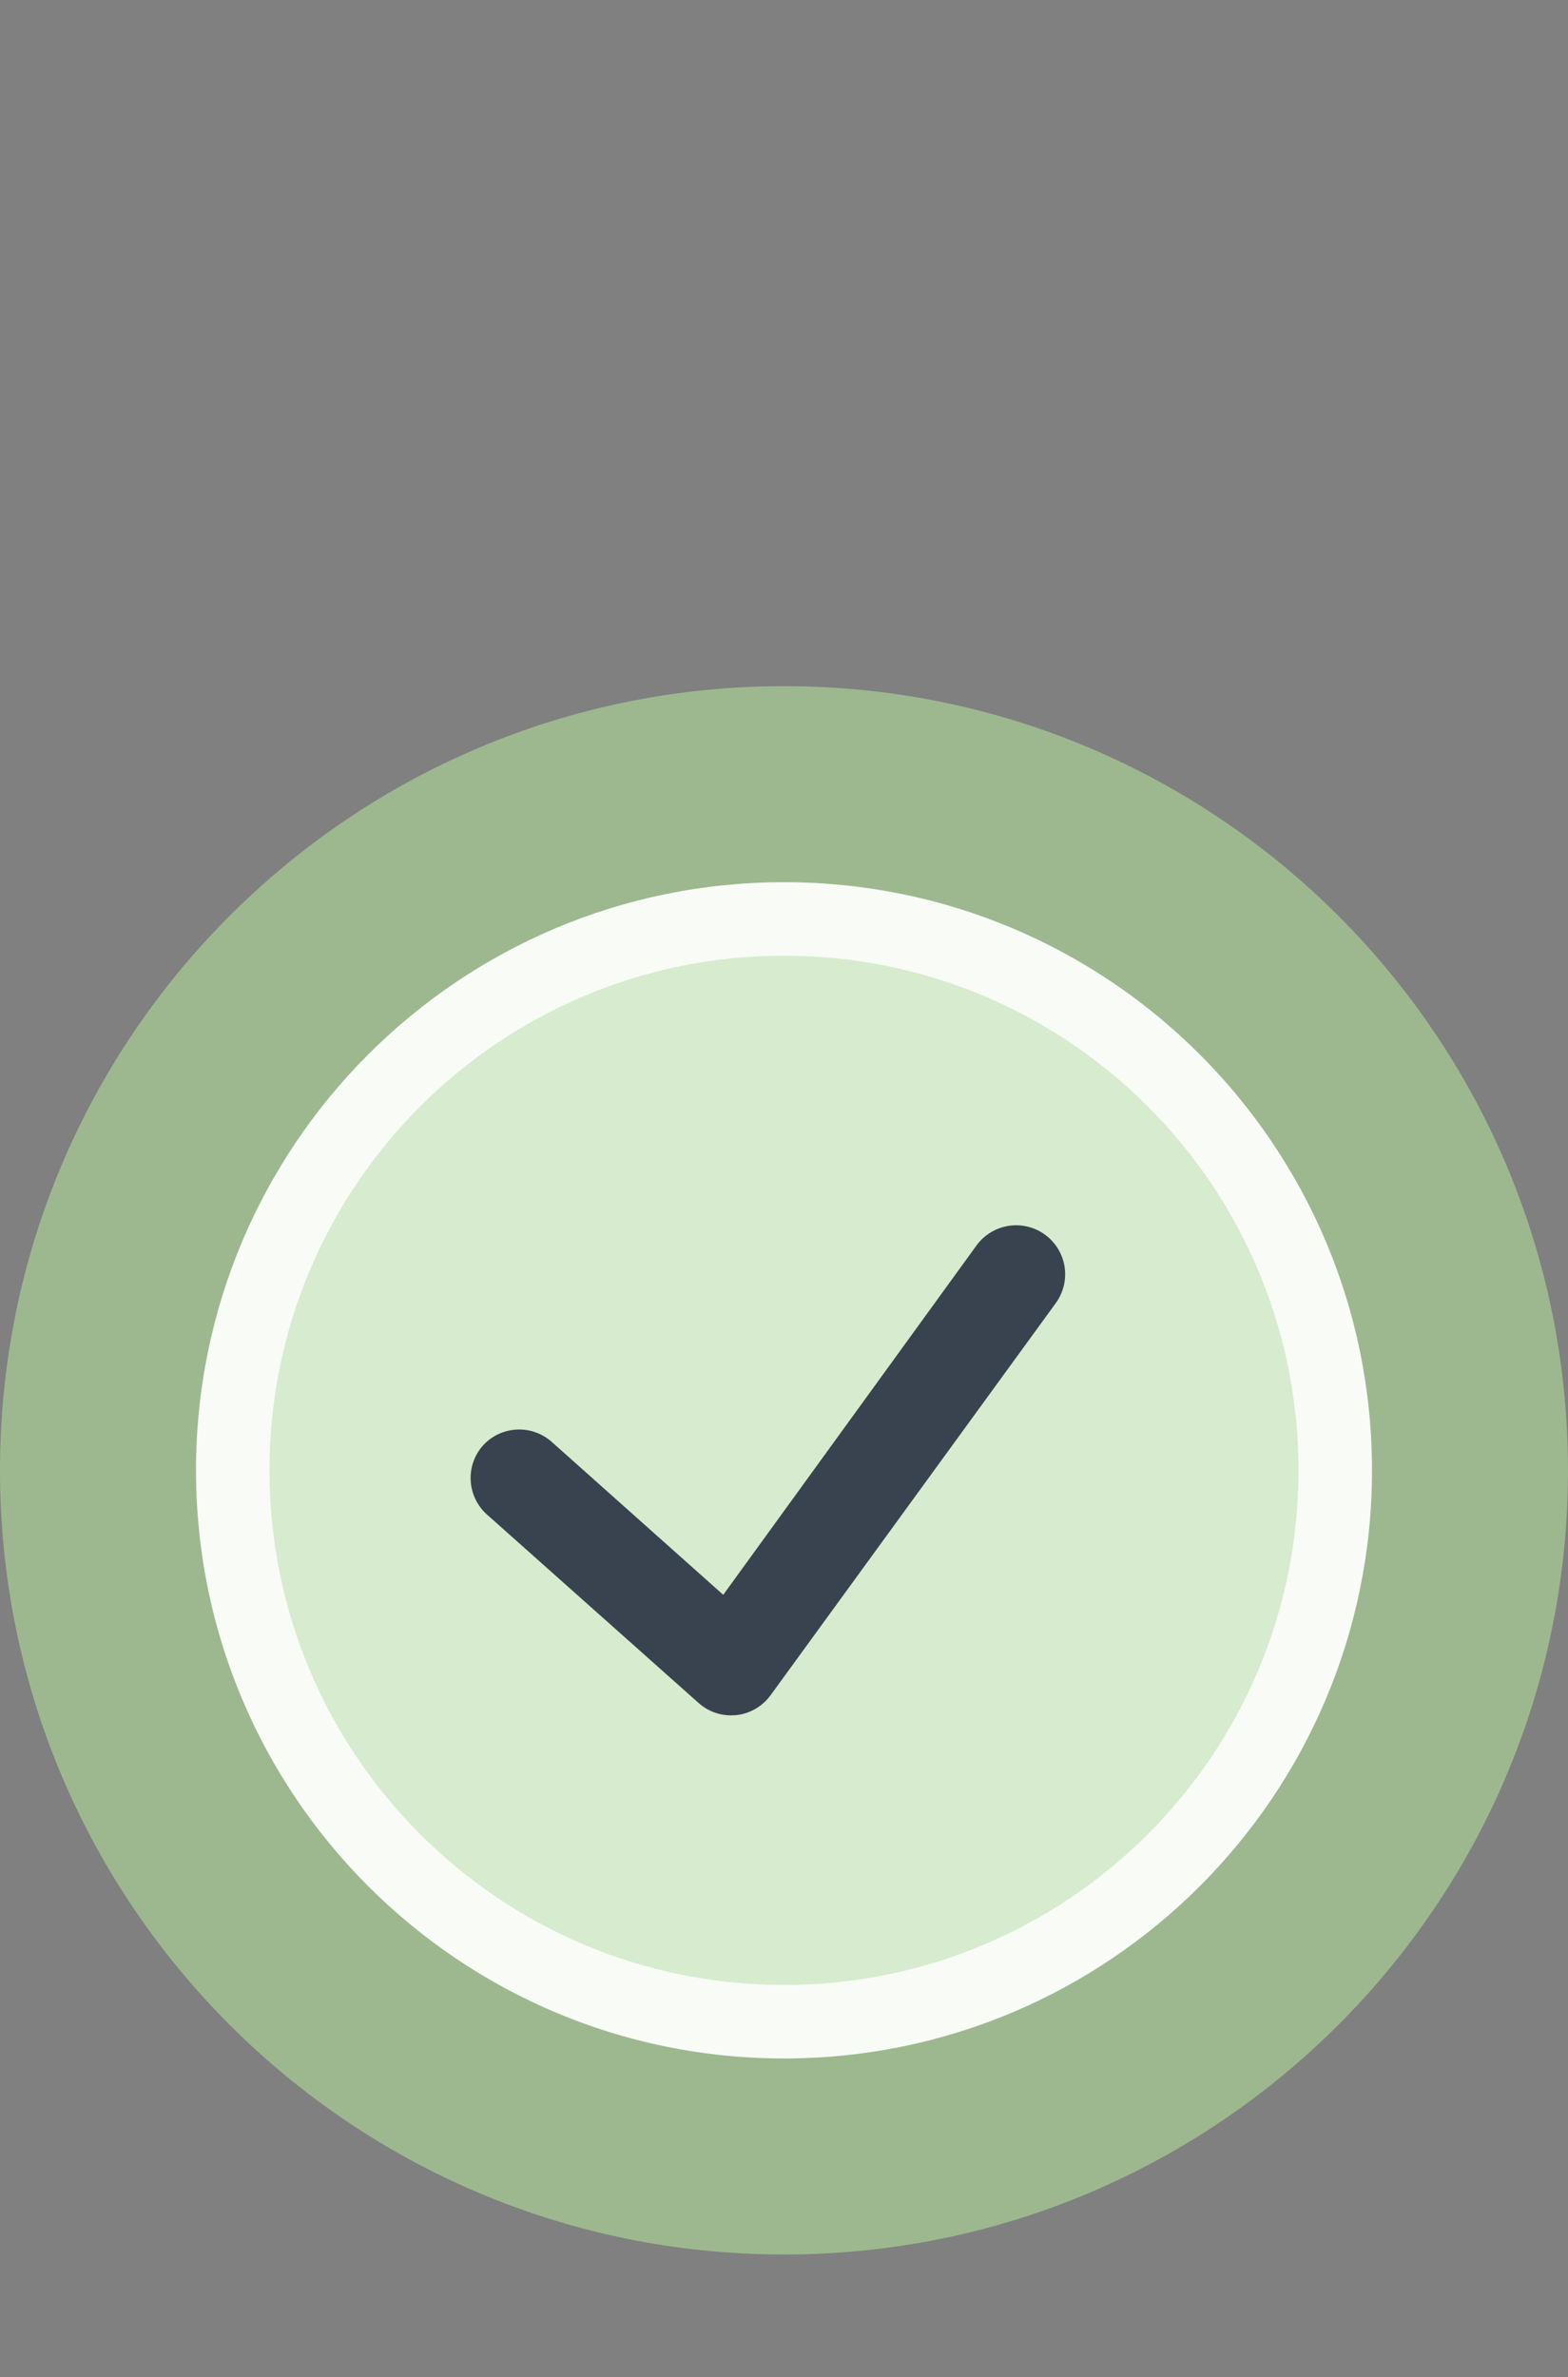 <svg xmlns="http://www.w3.org/2000/svg" width="64" height="97" viewBox="0 0 64 97">
  <rect x="0" y="0" width="64" height="97" fill="#808080" stroke="none"/>
  <g fill="none" transform="translate(0 28)">
    <path fill="#9DB88F" d="M32,64 C49.673,64 64,49.673 64,32 C64,14.327 49.673,0 32,0 C14.327,0 0,14.327 0,32 C0,49.673 14.327,64 32,64 Z"/>
    <path fill="#F8FBF6" d="M32,56 C45.255,56 56,45.255 56,32 C56,18.745 45.255,8 32,8 C18.745,8 8,18.745 8,32 C8,45.255 18.745,56 32,56 Z"/>
    <path fill="#D7EBCE" d="M32,53 C43.598,53 53,43.598 53,32 C53,20.402 43.598,11 32,11 C20.402,11 11,20.402 11,32 C11,43.598 20.402,53 32,53 Z"/>
    <path fill="#38434F" d="M29.84,42 C29.349,41.999 28.876,41.818 28.51,41.49 L19.86,33.79 C19.475,33.438 19.242,32.949 19.212,32.428 C19.182,31.906 19.358,31.394 19.7,31 C20.053,30.605 20.549,30.367 21.077,30.337 C21.606,30.307 22.125,30.488 22.52,30.84 L29.52,37.08 L39.86,22.82 C40.015,22.608 40.211,22.428 40.435,22.292 C40.659,22.155 40.908,22.064 41.168,22.024 C41.427,21.983 41.692,21.994 41.947,22.056 C42.203,22.118 42.443,22.23 42.655,22.385 C42.867,22.54 43.047,22.735 43.184,22.959 C43.32,23.184 43.411,23.433 43.452,23.692 C43.492,23.952 43.481,24.217 43.419,24.472 C43.357,24.727 43.245,24.968 43.09,25.18 L31.45,41.18 C31.286,41.405 31.077,41.593 30.836,41.733 C30.595,41.872 30.327,41.96 30.05,41.99 L29.84,42 Z"/>
  </g>
</svg>
